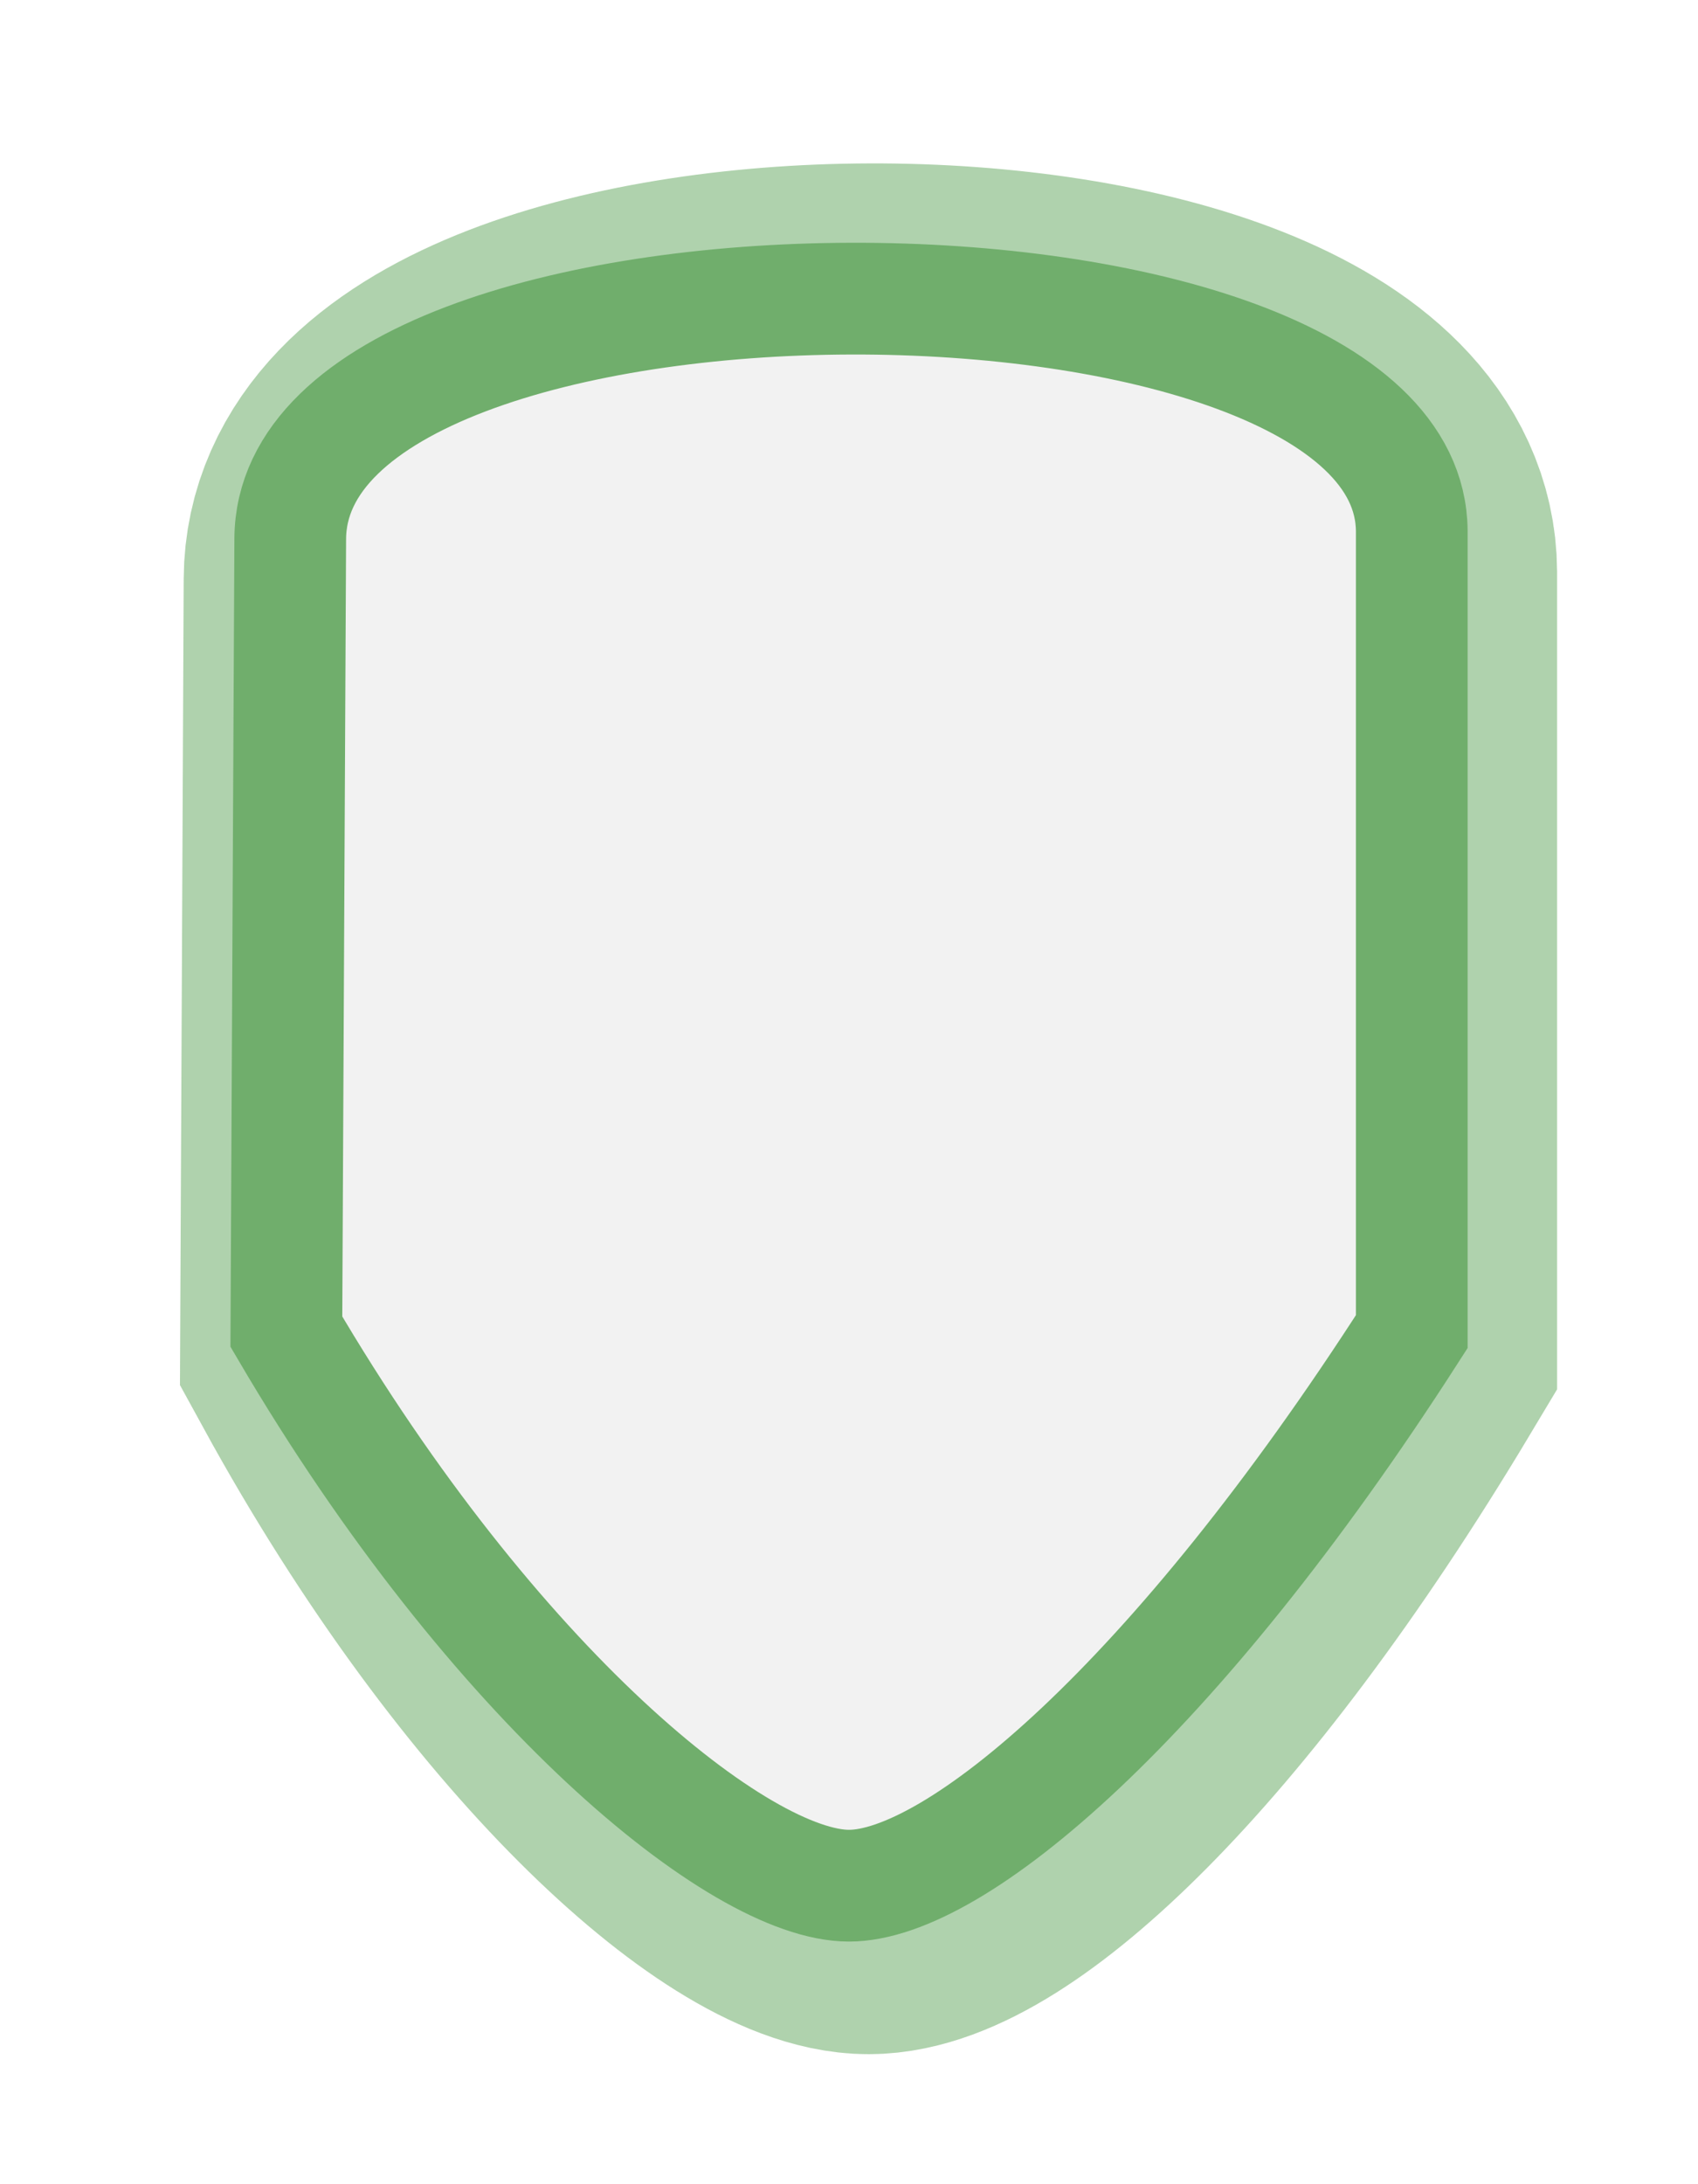 <?xml version="1.0" encoding="UTF-8" standalone="no"?>
<!-- Created with Inkscape (http://www.inkscape.org/) -->

<svg
   xmlns:dc="http://purl.org/dc/elements/1.1/"
   xmlns:cc="http://creativecommons.org/ns#"
   xmlns:rdf="http://www.w3.org/1999/02/22-rdf-syntax-ns#"
   xmlns:svg="http://www.w3.org/2000/svg"
   xmlns="http://www.w3.org/2000/svg"
   xmlns:sodipodi="http://sodipodi.sourceforge.net/DTD/sodipodi-0.dtd"
   xmlns:inkscape="http://www.inkscape.org/namespaces/inkscape"
   width="14"
   height="18"
   id="svg4027"
   version="1.1"
   inkscape:version="0.48.4 r9939"
   sodipodi:docname="Nouveau document 4">
  <defs
     id="defs4029">
    <filter
       color-interpolation-filters="sRGB"
       inkscape:collect="always"
       id="filter4023"
       x="-0.136"
       width="1.271"
       y="-0.09"
       height="1.179">
      <feGaussianBlur
         inkscape:collect="always"
         stdDeviation="0.42"
         id="feGaussianBlur4025" />
    </filter>
  </defs>
  <sodipodi:namedview
     id="base"
     pagecolor="#ffffff"
     bordercolor="#666666"
     borderopacity="1.0"
     inkscape:pageopacity="0.0"
     inkscape:pageshadow="2"
     inkscape:zoom="27.833333"
     inkscape:cx="7"
     inkscape:cy="9"
     inkscape:document-units="px"
     inkscape:current-layer="layer1"
     showgrid="false"
     inkscape:showpageshadow="false"
     inkscape:window-width="991"
     inkscape:window-height="714"
     inkscape:window-x="33"
     inkscape:window-y="25"
     inkscape:window-maximized="1" />
  <g
     inkscape:label="Calque 1"
     inkscape:groupmode="layer"
     id="layer1"
     transform="translate(0,-1034.362)">
    <path
       sodipodi:nodetypes="sccscs"
       inkscape:connector-curvature="0"
       id="path3778"
       d="m 887.736,748.445 c 0.01,-2.264 7.398,-2.253 7.411,-0.056 l 0,5.669 c -1.579,2.638 -3.023,3.923 -3.719,3.923 -0.722,0 -2.343,-1.412 -3.718,-3.923 z"
       style="opacity:0.75;color:#000000;fill:#ffffff;fill-opacity:1;fill-rule:nonzero;stroke:#70ae6c;stroke-width:2.763;stroke-miterlimit:4;stroke-opacity:1;stroke-dasharray:none;marker:none;visibility:visible;display:inline;overflow:visible;filter:url(#filter4023);enable-background:accumulate"
       transform="matrix(1.113,0,0,1.113,-984.998,206.12)" />
    <path
       style="color:#000000;fill:#f2f2f2;fill-opacity:1;fill-rule:nonzero;stroke:#70ae6c;stroke-width:0.921;stroke-miterlimit:4;stroke-opacity:1;stroke-dasharray:none;marker:none;visibility:visible;display:inline;overflow:visible;enable-background:accumulate"
       d="m 2.393,1038.803 c 0.013,-2.635 9.23,-2.623 9.247,-0.065 l 0,6.598 c -1.971,3.07 -3.772,4.566 -4.64,4.566 -0.901,0 -2.923,-1.643 -4.639,-4.566 z"
       id="rect3066-9"
       inkscape:connector-curvature="0"
       sodipodi:nodetypes="sccscs" />
  </g>
</svg>
